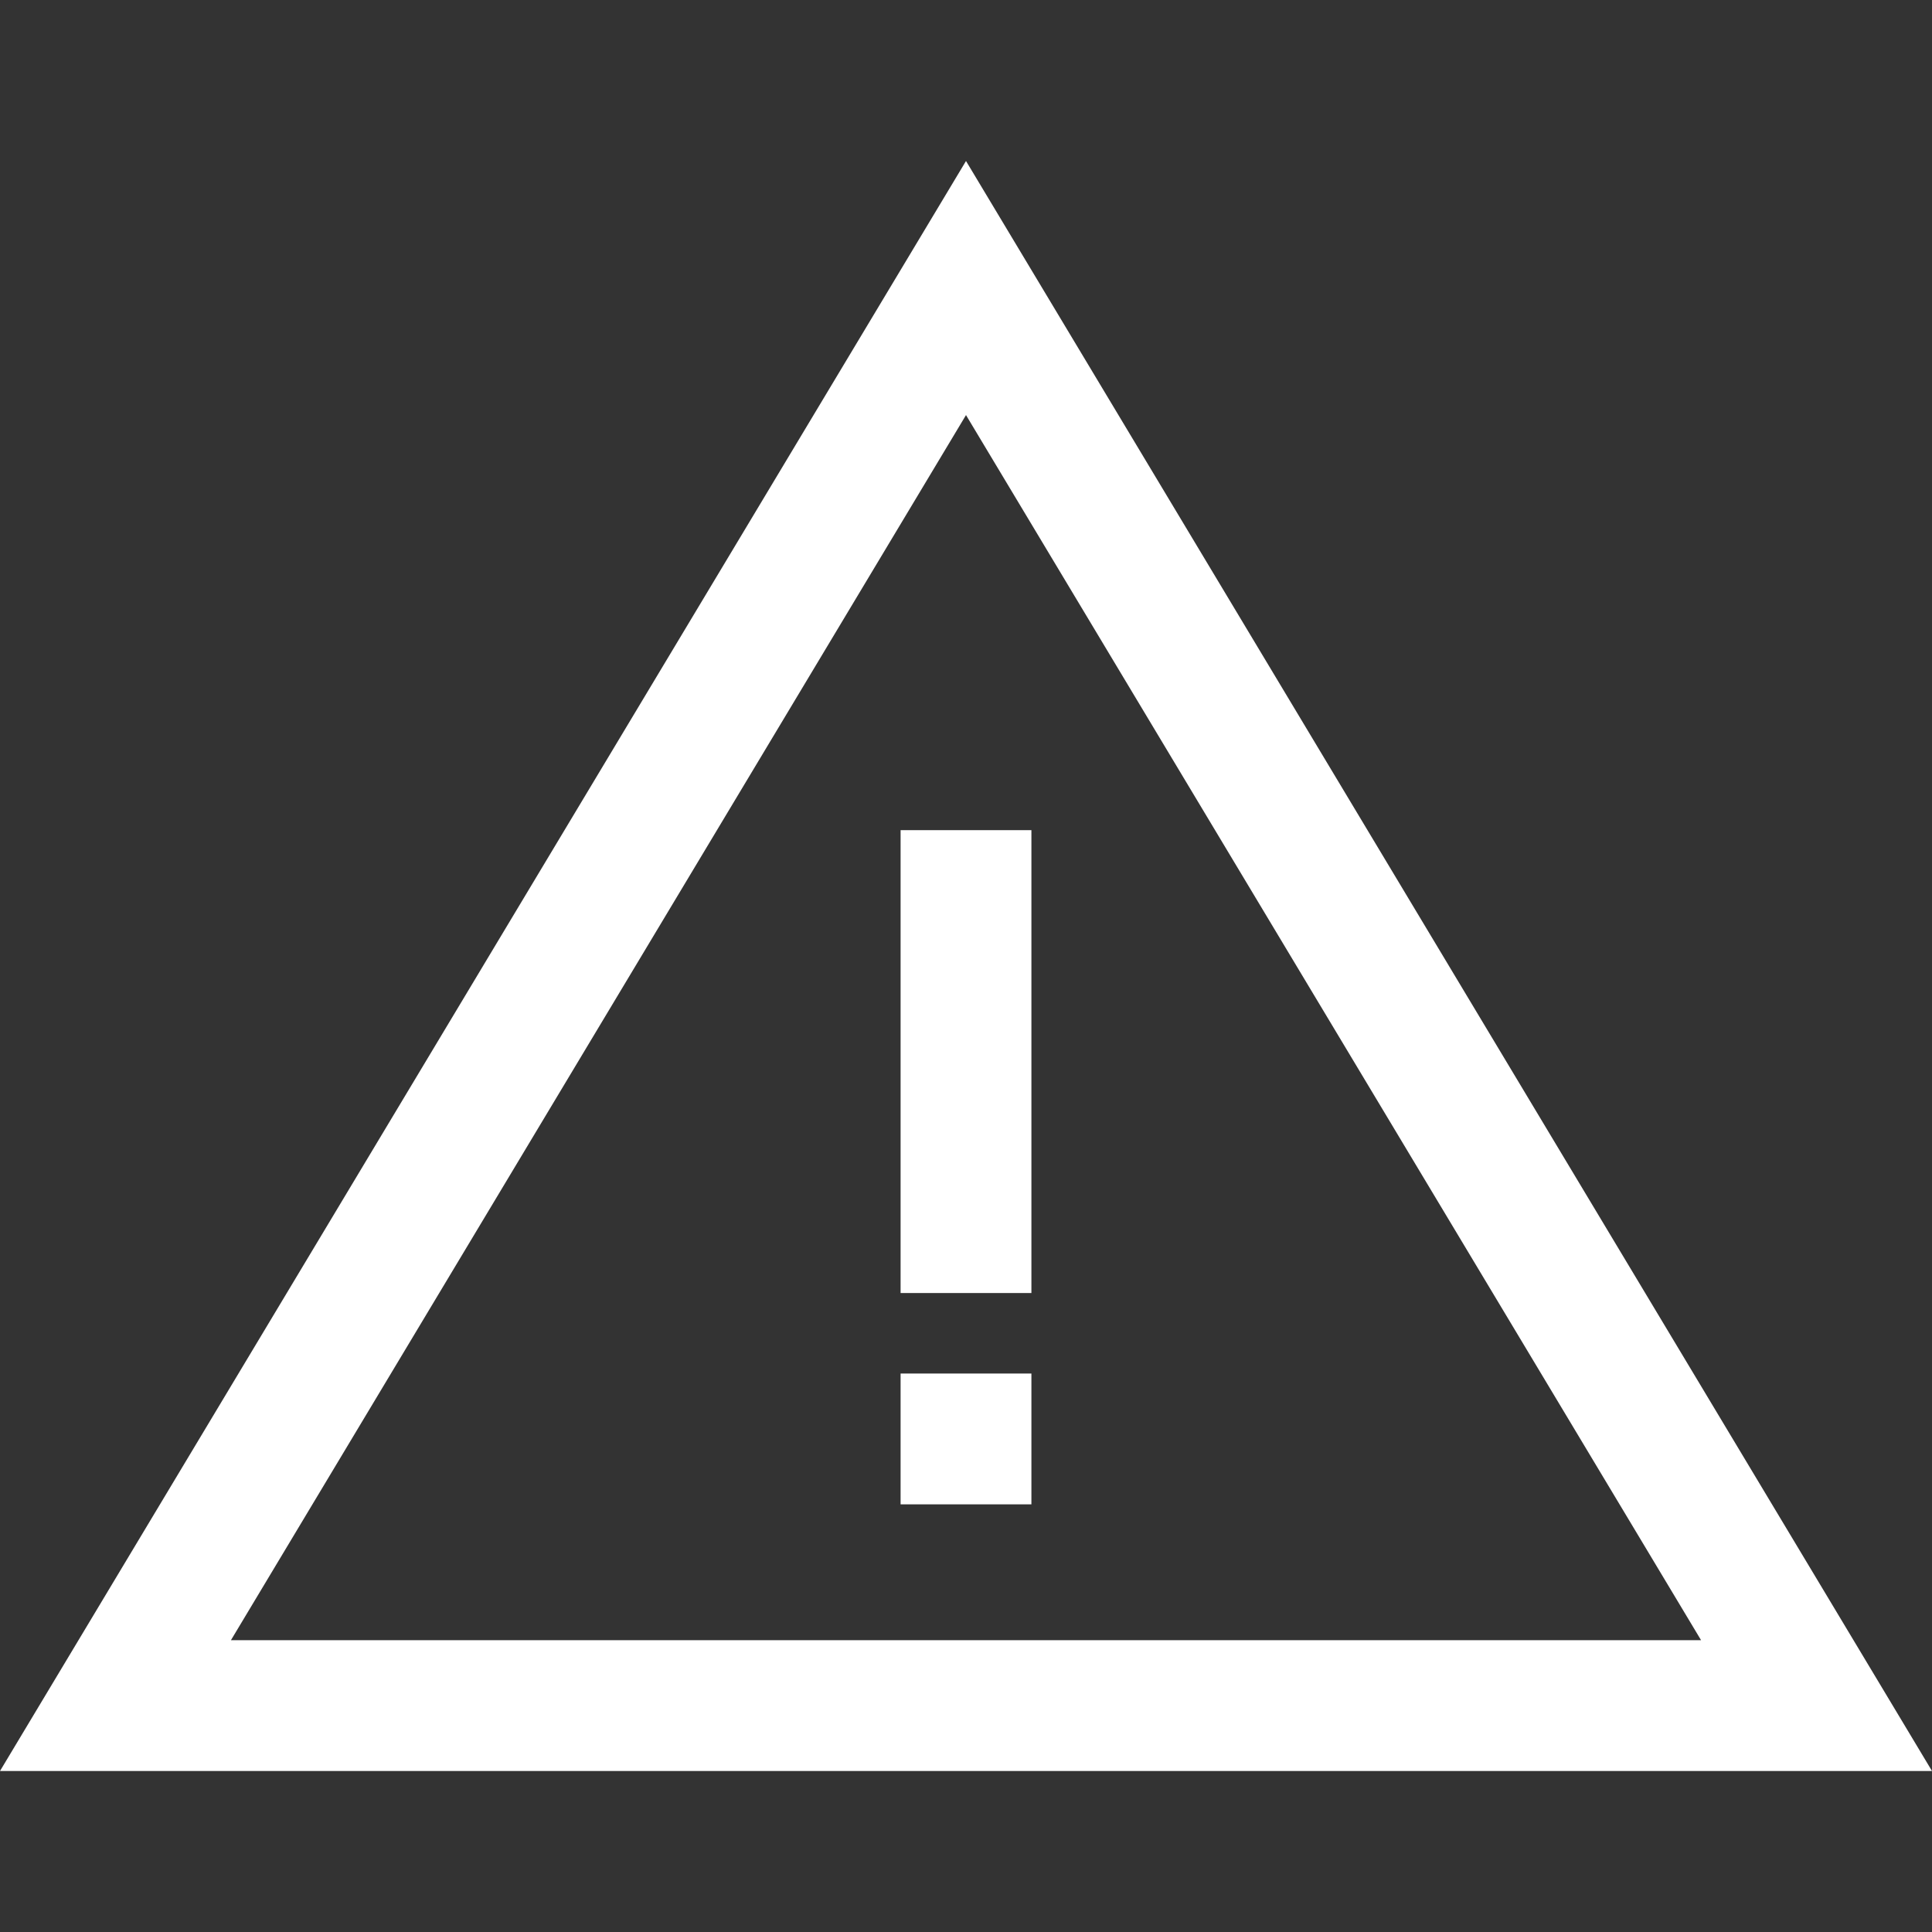 <?xml version="1.0" encoding="utf-8"?>
<!-- Generator: Adobe Illustrator 23.0.1, SVG Export Plug-In . SVG Version: 6.00 Build 0)  -->
<svg version="1.1" xmlns="http://www.w3.org/2000/svg" xmlns:xlink="http://www.w3.org/1999/xlink" x="0px" y="0px"
	 viewBox="0 0 384 384" style="enable-background:new 0 0 384 384;" xml:space="preserve">
<rect x="0" y="0" width="384" height="384" fill="#333333" stroke="none"/>
<style type="text/css">
	.st0{fill:#FFFFFF;}
</style>
<g id="Layer_1">
</g>
<g id="Layer_1_copy">
</g>
<g id="Layer_4">
</g>
<g id="Layer_2">
	<path class="st0" d="M192,82.5L338.1,326l-292.2,0L192,82.5 M192,32L0,352l384,0L192,32L192,32z"/>
	<rect x="179" y="273" class="st0" width="26" height="26"/>
	<rect x="179" y="165" class="st0" width="26" height="92"/>
</g>
</svg>
